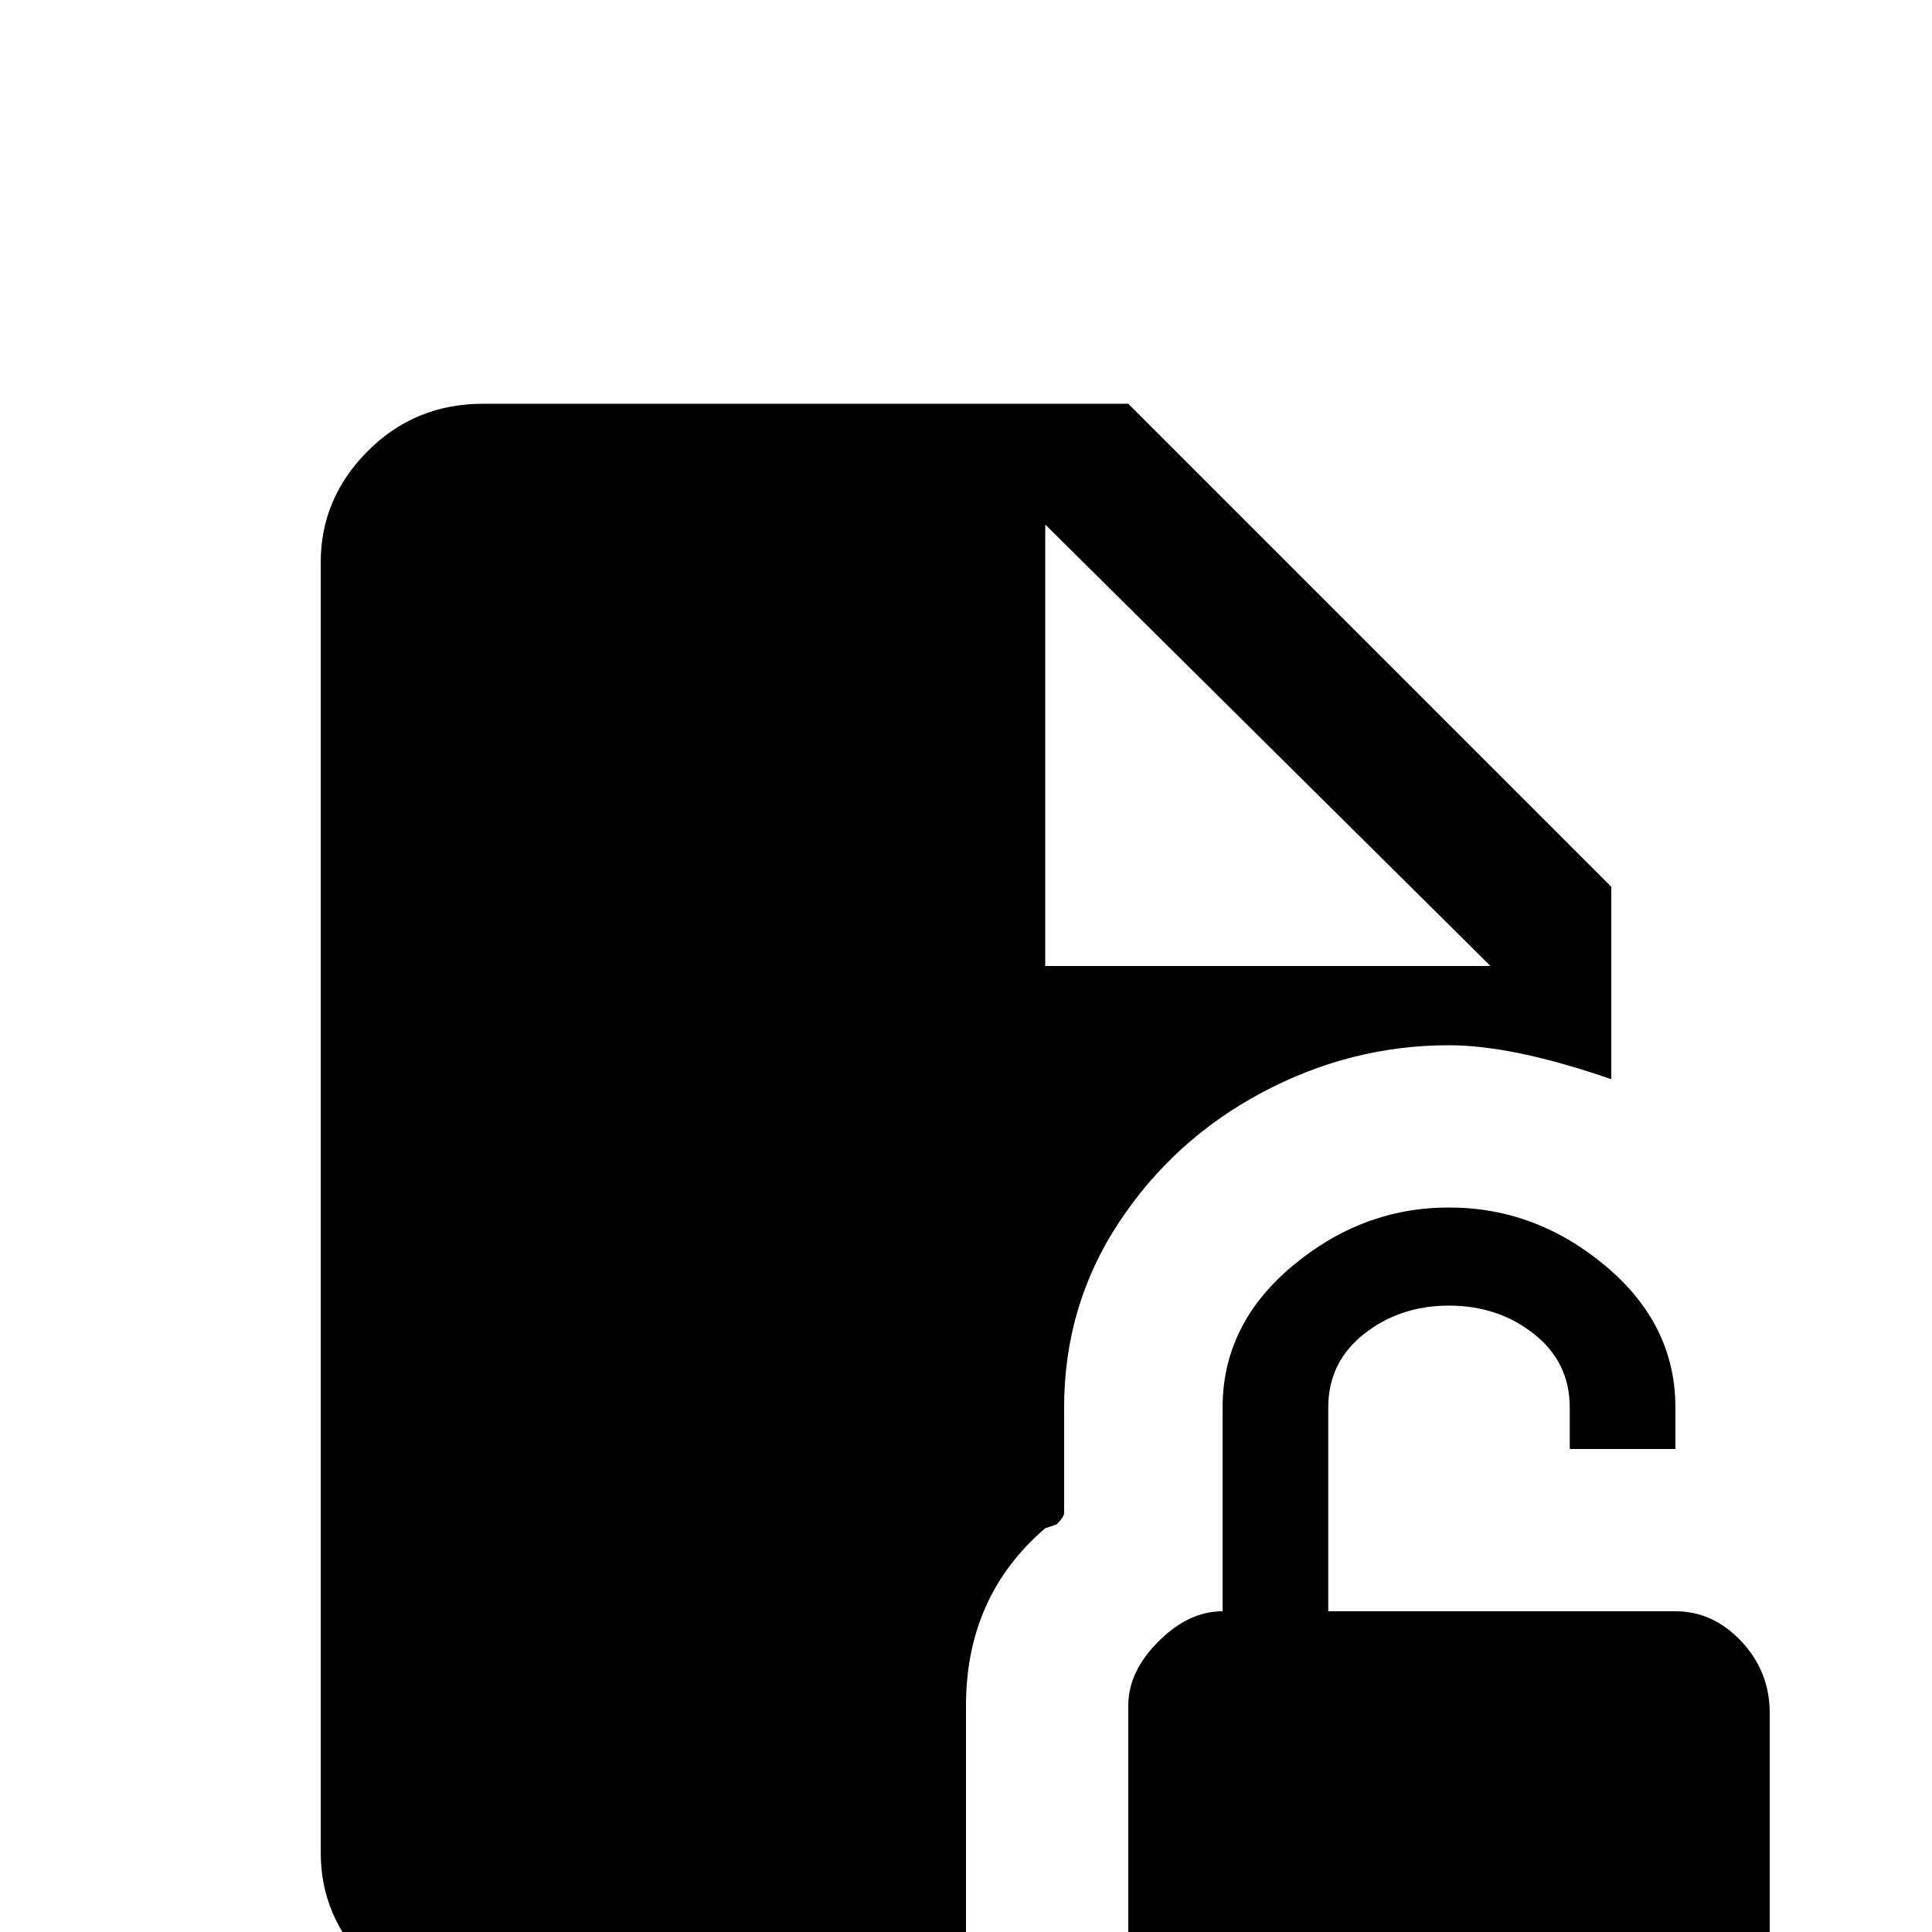 <svg xmlns="http://www.w3.org/2000/svg" viewBox="0 -512 512 512">
	<path fill="#000000" d="M469 -58V17Q469 27 461 35Q453 43 442 43H324Q314 43 306.5 34.5Q299 26 299 15V-60Q299 -69 307 -77Q315 -85 324 -85V-139Q324 -161 342.5 -176.5Q361 -192 384 -192Q407 -192 425.5 -176.5Q444 -161 444 -139V-128H416V-139Q416 -151 406.5 -158.5Q397 -166 384 -166Q371 -166 361.5 -158.5Q352 -151 352 -139V-85H444Q454 -85 461.5 -77Q469 -69 469 -58ZM128 -405Q110 -405 97.5 -392.5Q85 -380 85 -363V-21Q85 -4 97.5 8.5Q110 21 128 21H256V-60Q256 -89 277 -107L280 -108Q282 -110 282 -111V-139Q282 -166 296.5 -188Q311 -210 334.5 -222.5Q358 -235 384 -235Q401 -235 427 -226V-277L299 -405ZM277 -373L395 -256H277Z"/>
</svg>